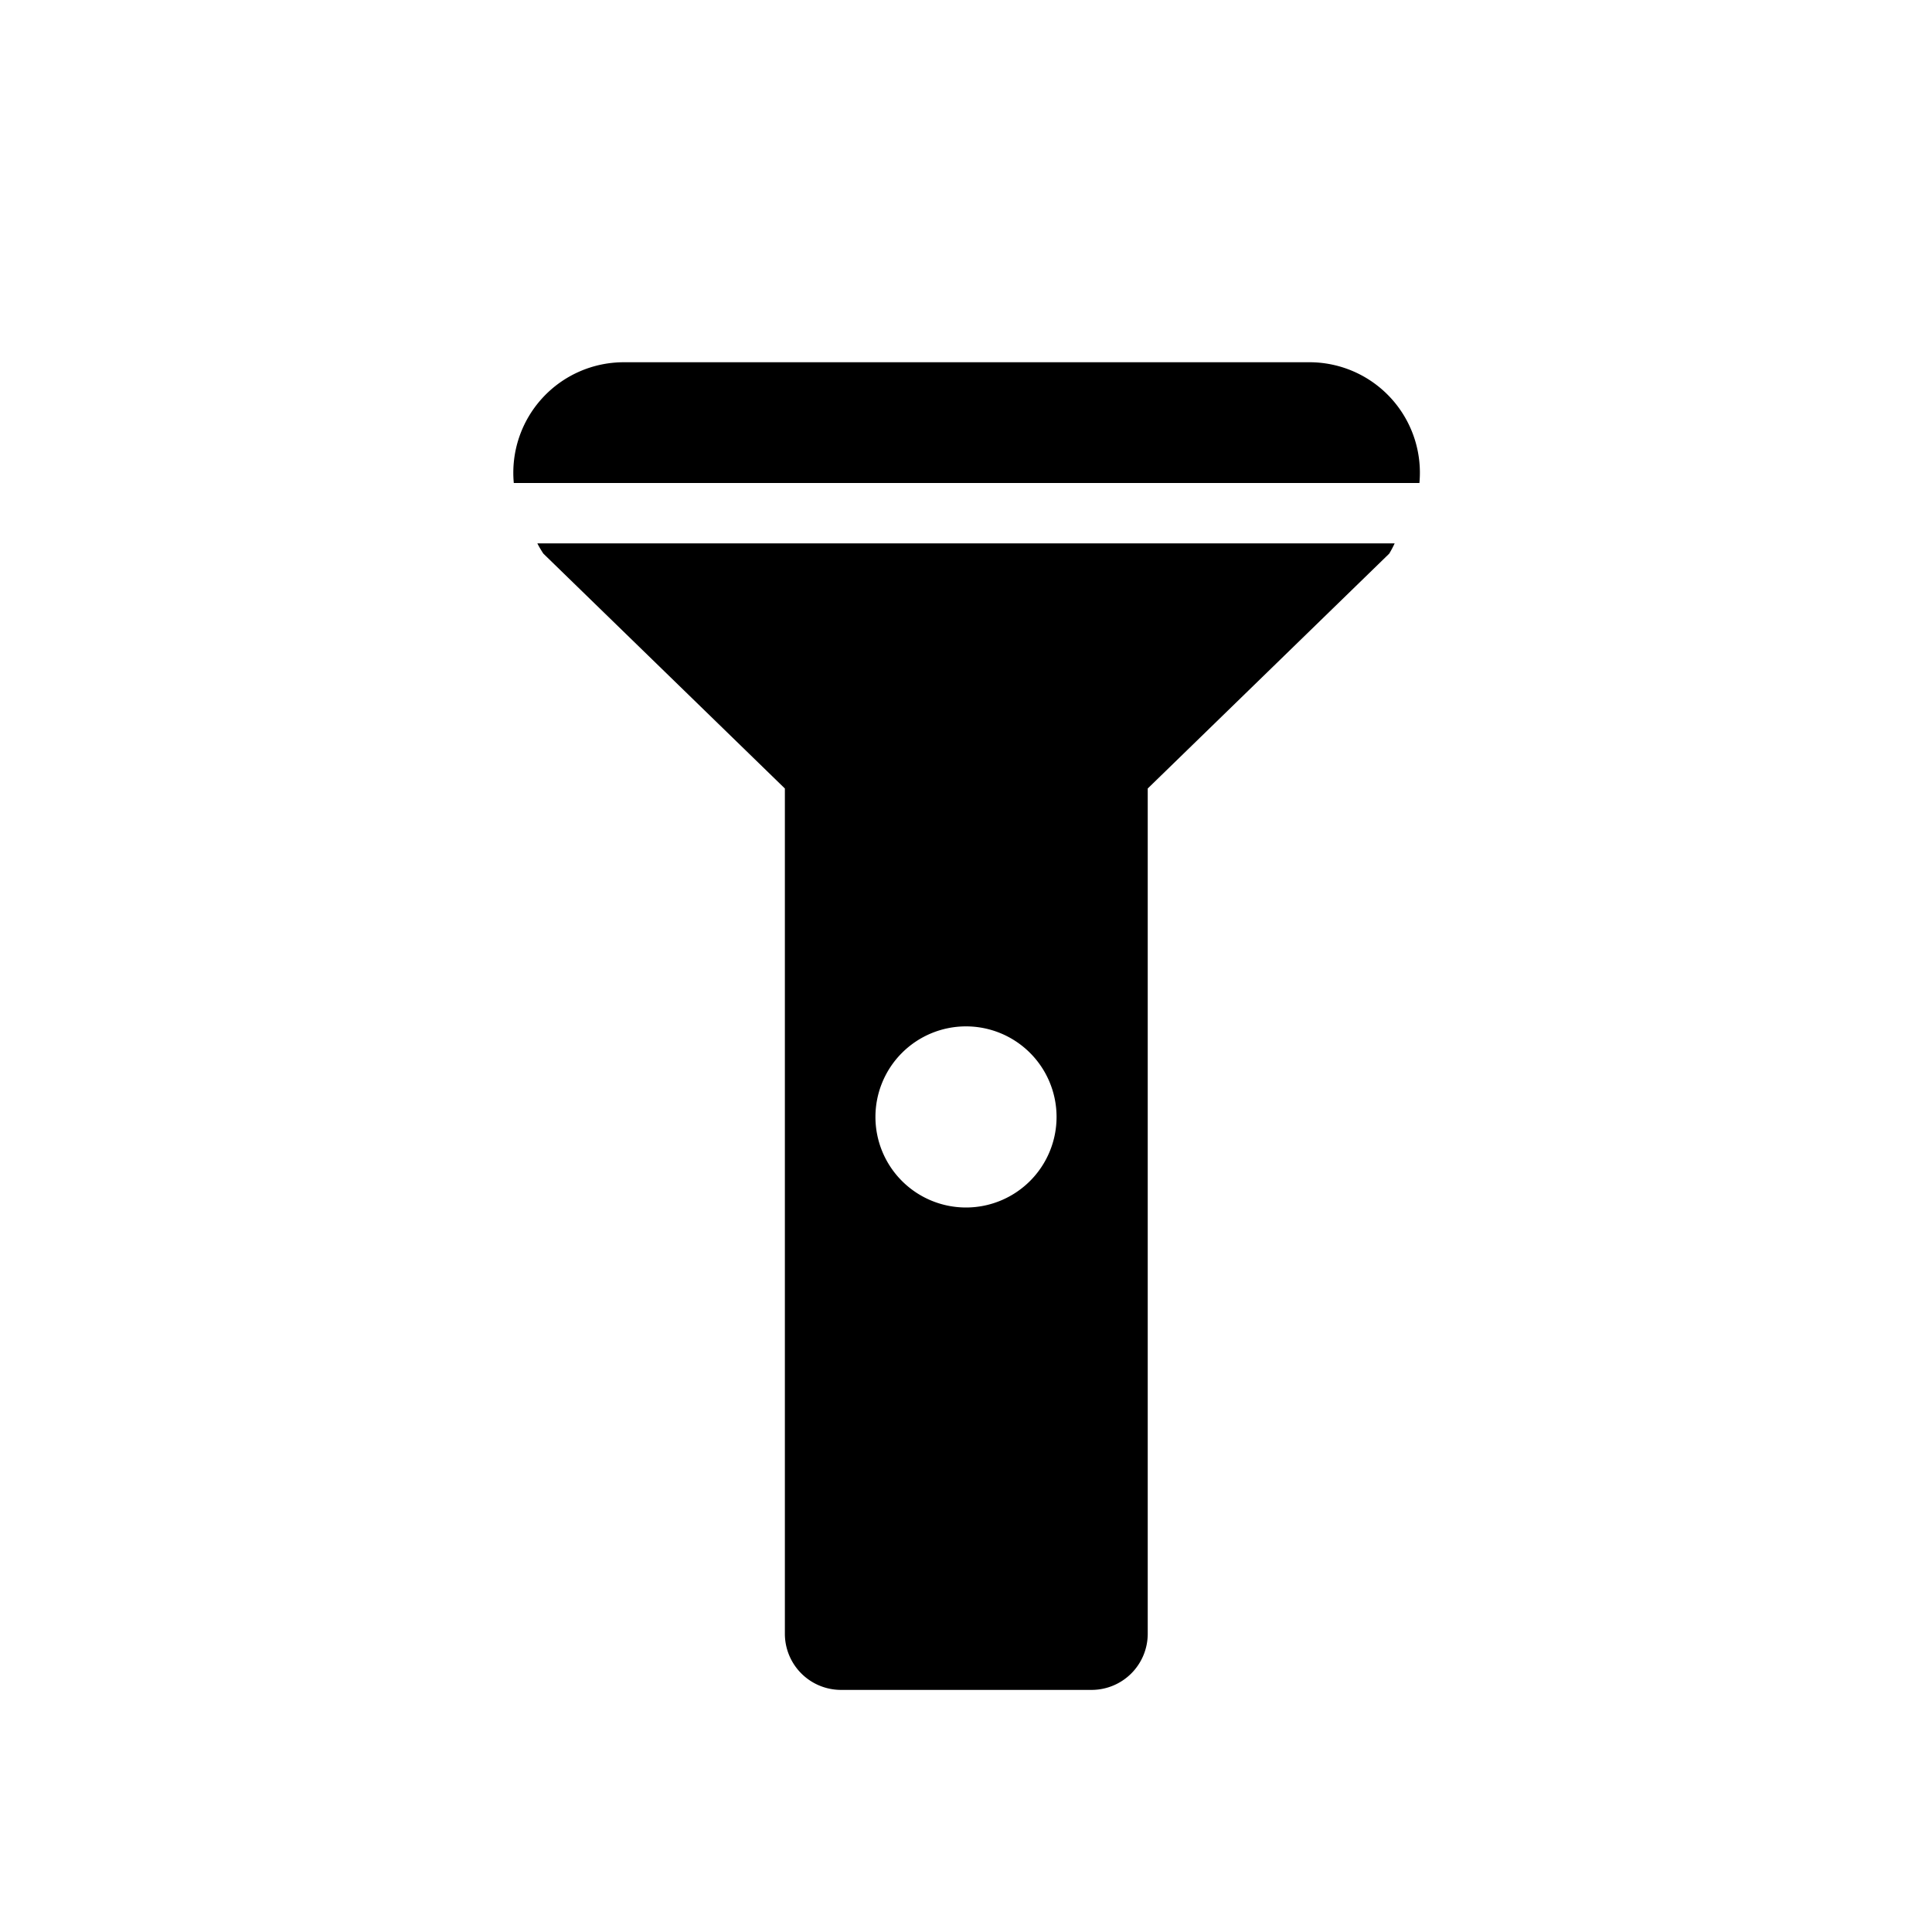 <svg id="icon" xmlns="http://www.w3.org/2000/svg" viewBox="0 0 32 32"><defs><style>.cls-1{fill-rule:evenodd;}</style></defs><title>flashlight-off</title><path class="cls-1" d="M21.66,6H10.34A1.83,1.83,0,0,0,8.51,8h15A1.83,1.83,0,0,0,21.66,6Z"/><path class="cls-1" d="M9,9.17l4,3.89v14a.93.93,0,0,0,.93.93h4.15a.93.93,0,0,0,.93-.93v-14l4-3.89A1.79,1.79,0,0,0,23.1,9H8.9A1.79,1.79,0,0,0,9,9.17ZM16,17a1.5,1.5,0,1,1-1.5,1.5A1.5,1.5,0,0,1,16,17Z"/></svg>